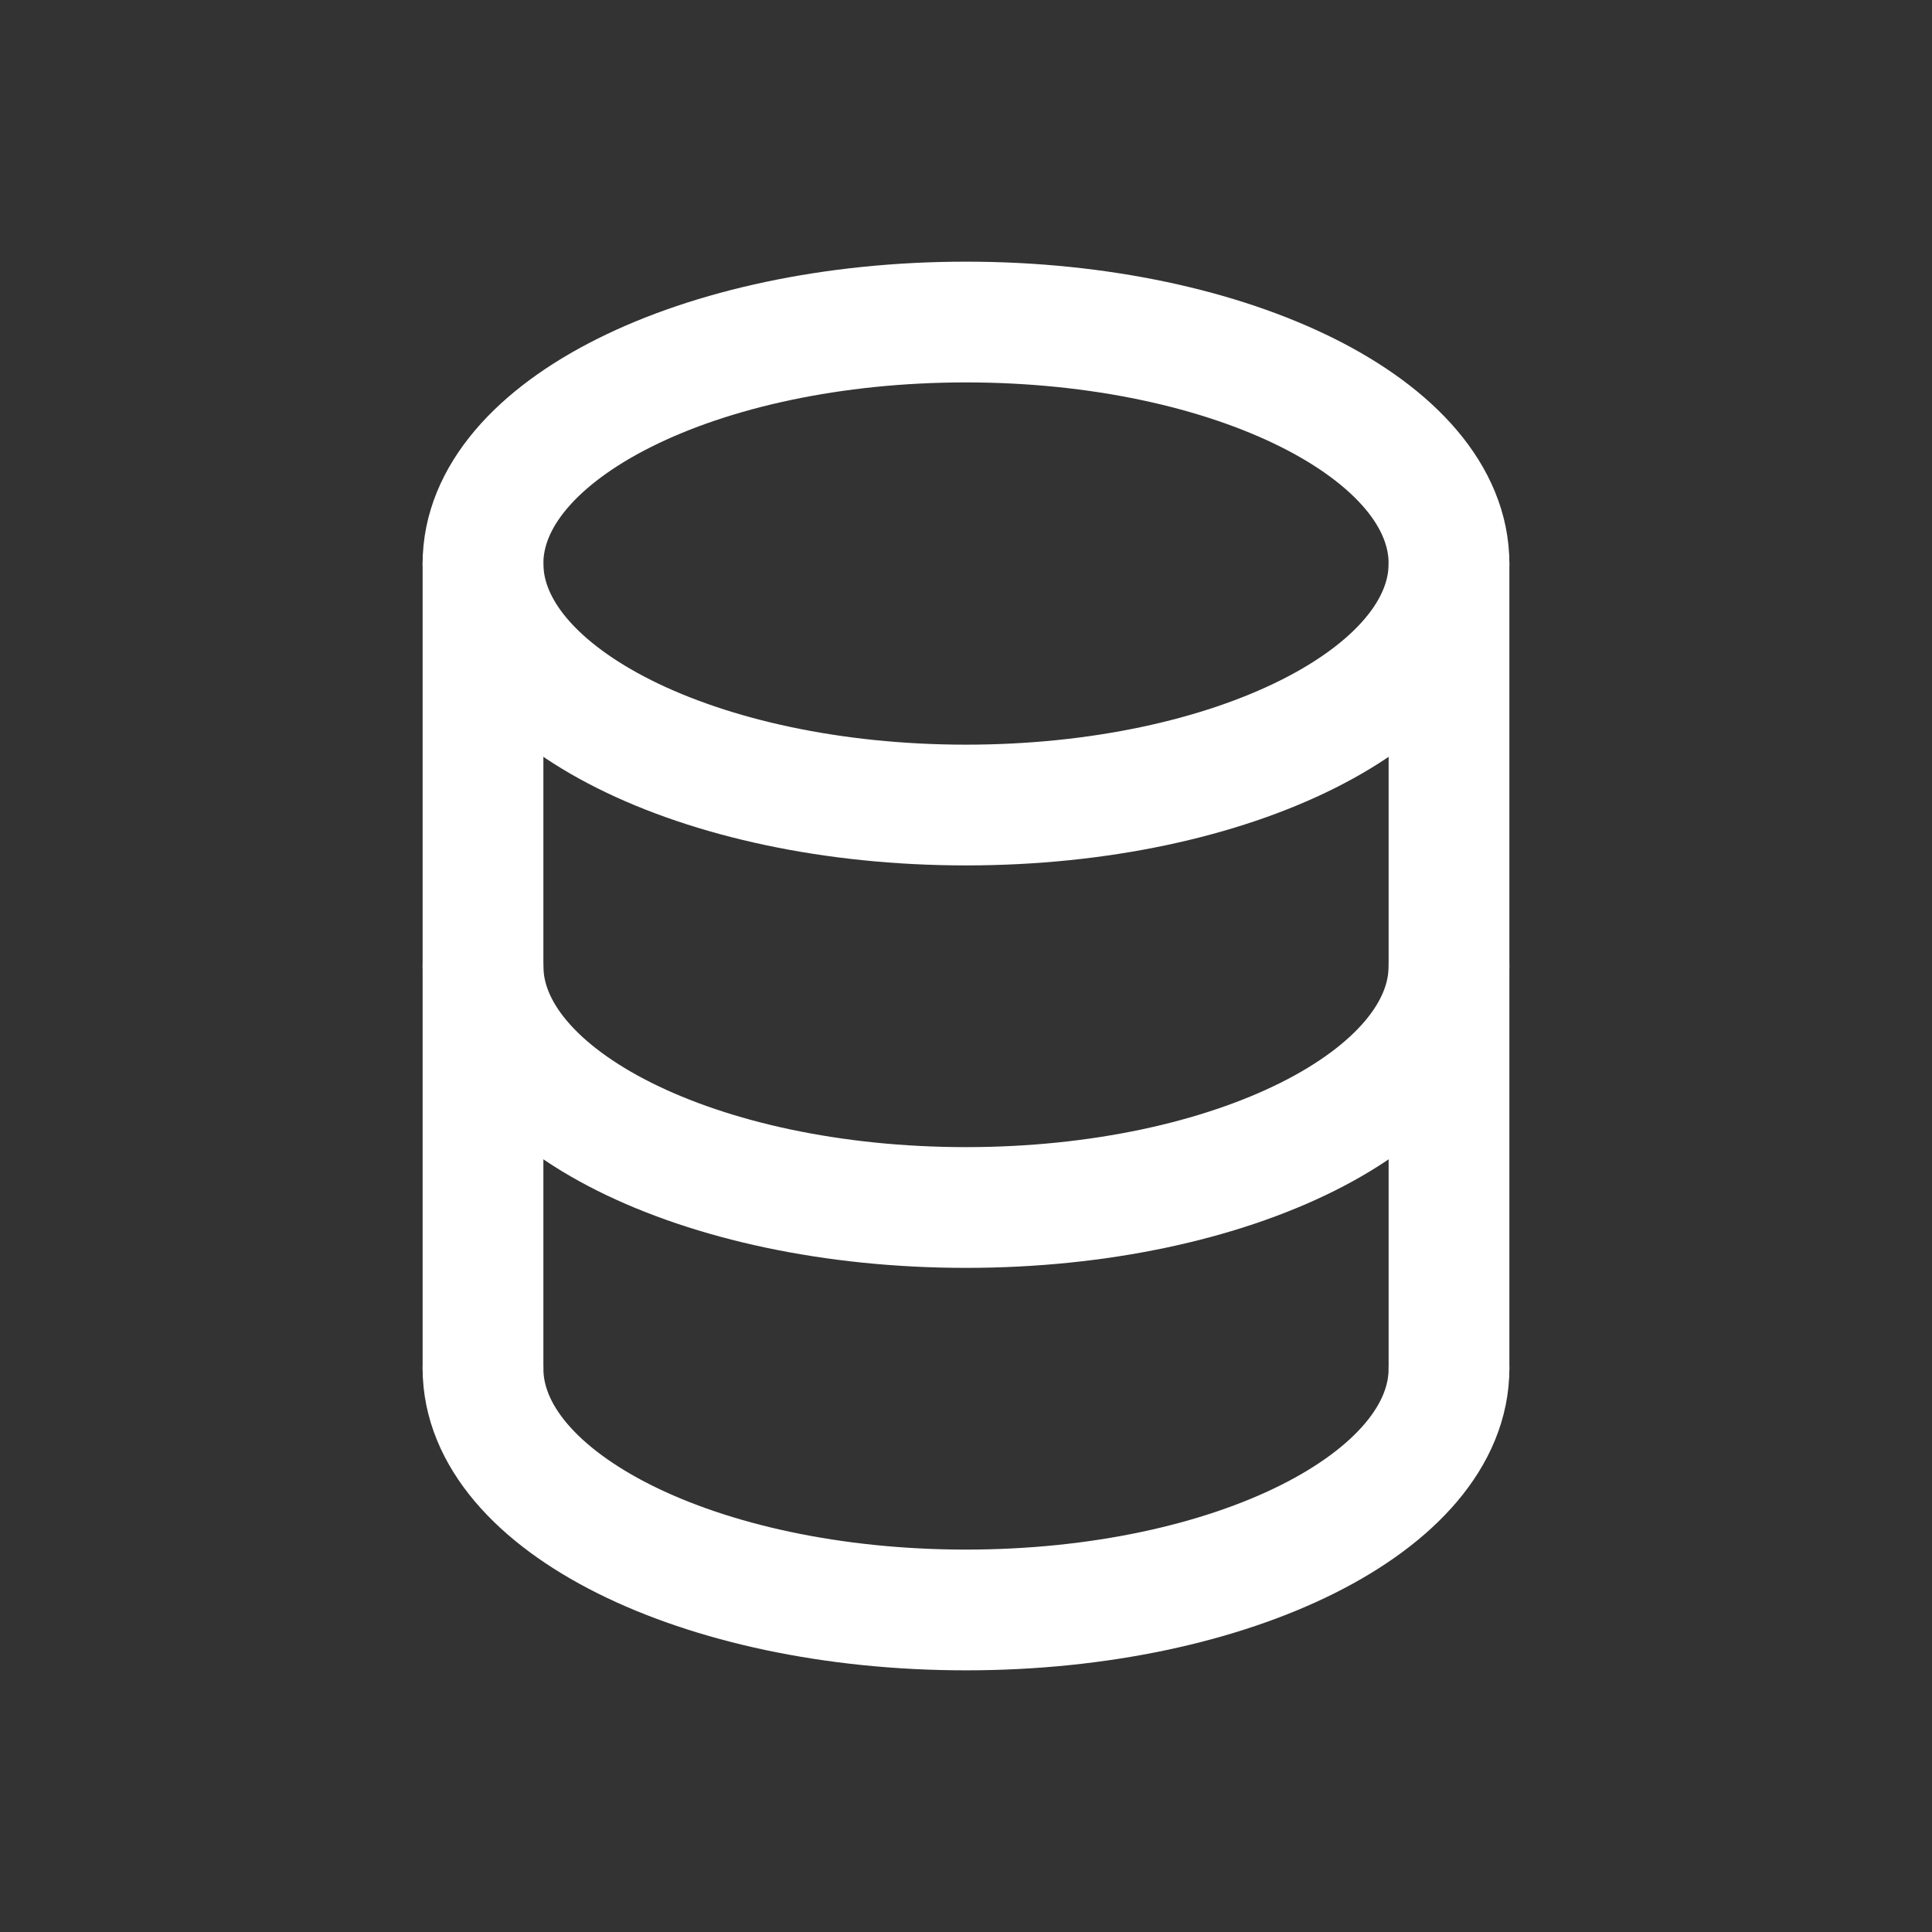 <svg width="16" height="16" viewBox="0 0 16 16" fill="none" xmlns="http://www.w3.org/2000/svg">
    <rect x="0" y="0" width="16" height="16" fill="#333333" stroke="none"/>
    <path d="M4 11.333L4 4.667M12 4.667L12 11.333" stroke="white" stroke-linecap="round" stroke-linejoin="round"/>
    <path d="M12 11.333C12 12.438 10.209 13.333 8 13.333C5.791 13.333 4 12.438 4 11.333" stroke="white" stroke-linecap="round" stroke-linejoin="round"/>
    <path d="M12 8C12 9.105 10.209 10 8 10C5.791 10 4 9.105 4 8" stroke="white" stroke-linecap="round" stroke-linejoin="round"/>
    <path d="M8 6.667C10.209 6.667 12 5.771 12 4.667C12 3.562 10.209 2.667 8 2.667C5.791 2.667 4 3.562 4 4.667C4 5.771 5.791 6.667 8 6.667Z" stroke="white" stroke-linecap="round" stroke-linejoin="round"/>
</svg>
